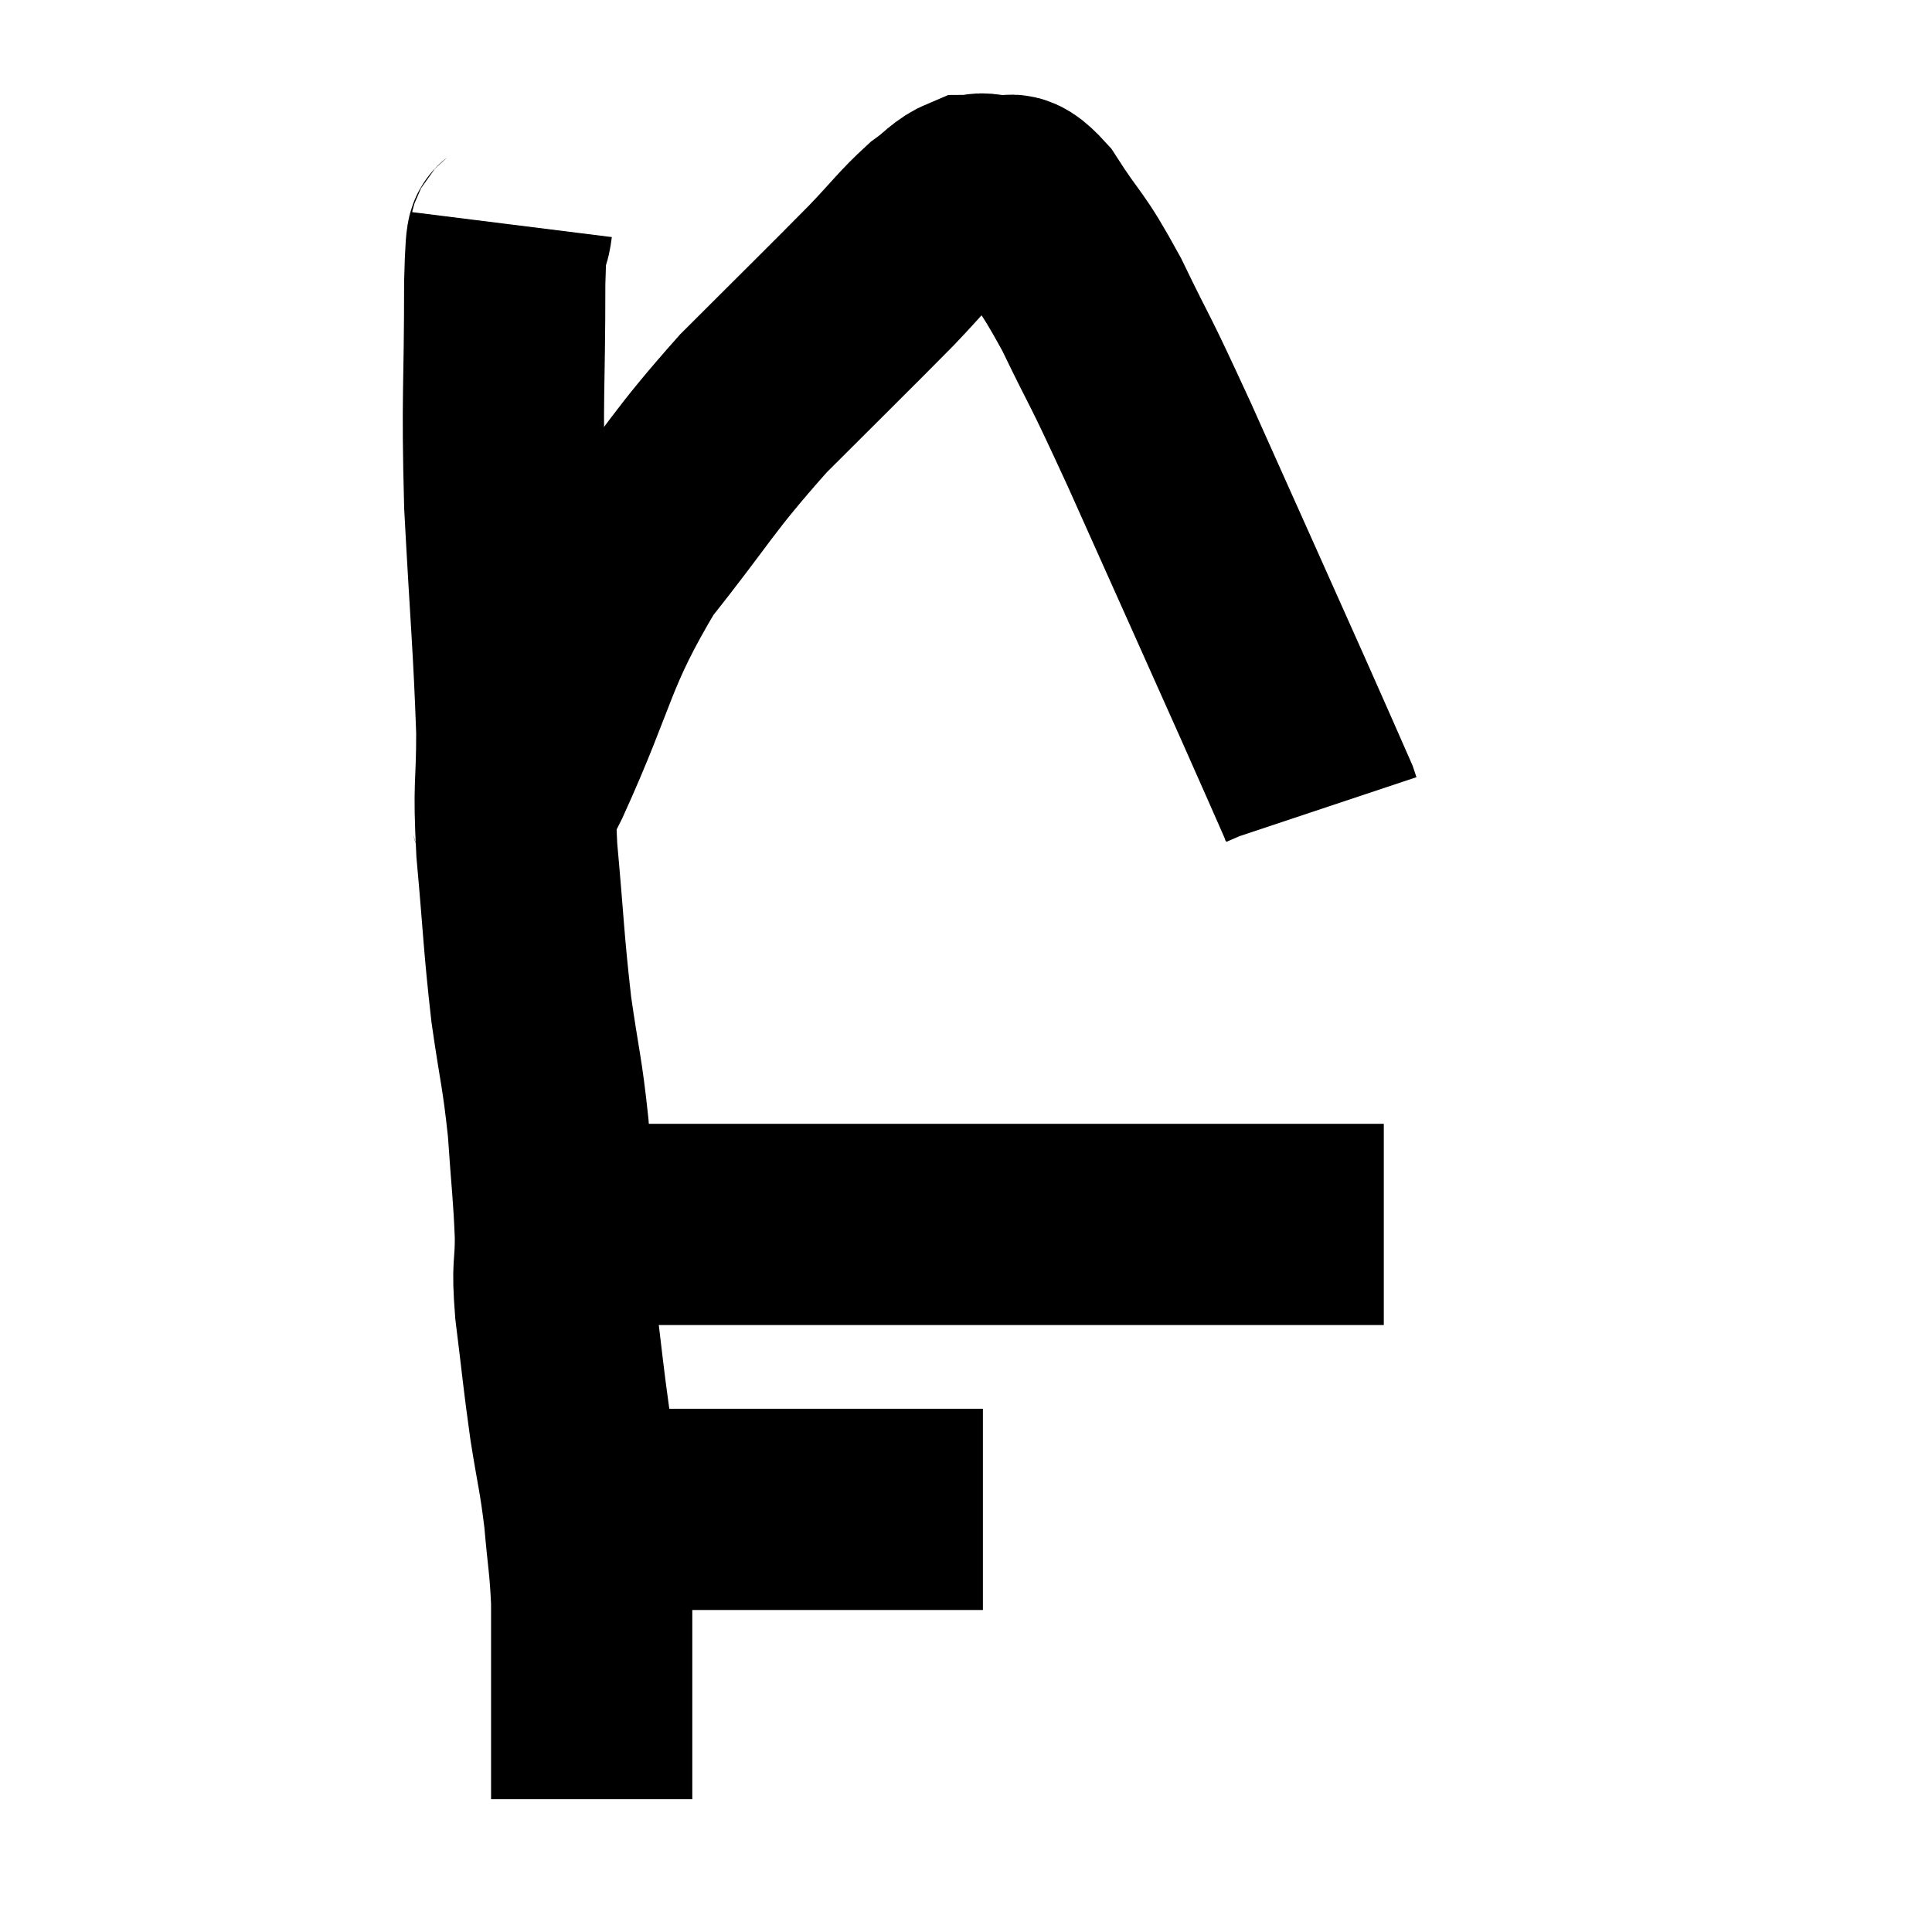<svg width="48" height="48" viewBox="0 0 48 48" xmlns="http://www.w3.org/2000/svg"><path d="M 12.72 5.58 C 12.63 6.3, 12.585 5.28, 12.54 7.02 C 12.54 9.78, 12.465 9.75, 12.54 12.54 C 12.69 15.36, 12.765 16.035, 12.84 18.18 C 12.84 19.65, 12.75 19.395, 12.84 21.12 C 13.02 23.1, 13.005 23.355, 13.2 25.08 C 13.41 26.55, 13.47 26.61, 13.62 28.02 C 13.71 29.37, 13.755 29.595, 13.8 30.72 C 13.8 31.62, 13.71 31.35, 13.8 32.52 C 13.98 33.96, 13.98 34.11, 14.16 35.4 C 14.34 36.54, 14.385 36.585, 14.52 37.68 C 14.61 38.73, 14.655 38.82, 14.7 39.78 C 14.7 40.65, 14.7 40.62, 14.7 41.52 C 14.7 42.45, 14.7 42.585, 14.7 43.38 C 14.7 44.04, 14.7 44.37, 14.7 44.7 C 14.7 44.7, 14.7 44.7, 14.7 44.7 L 14.7 44.7" fill="none" stroke="black" stroke-width="5"></path><path d="M 14.76 37.5 C 15.21 37.5, 14.775 37.5, 15.66 37.5 C 16.98 37.5, 17.175 37.5, 18.3 37.5 C 19.23 37.5, 19.23 37.5, 20.16 37.5 C 21.09 37.5, 21.105 37.5, 22.02 37.5 C 22.92 37.5, 23.265 37.5, 23.82 37.5 C 24.03 37.5, 24.09 37.5, 24.24 37.5 L 24.42 37.5" fill="none" stroke="black" stroke-width="5"></path><path d="M 13.5 30.42 C 13.71 30.42, 13.395 30.42, 13.92 30.42 C 14.76 30.42, 14.46 30.42, 15.6 30.42 C 17.04 30.42, 16.92 30.42, 18.48 30.42 C 20.16 30.42, 20.49 30.42, 21.84 30.42 C 22.86 30.42, 22.71 30.42, 23.88 30.42 C 25.2 30.42, 25.38 30.42, 26.52 30.42 C 27.48 30.42, 27.495 30.42, 28.44 30.42 C 29.37 30.42, 29.475 30.42, 30.3 30.42 C 31.02 30.42, 30.9 30.42, 31.74 30.42 C 32.7 30.42, 33 30.42, 33.66 30.42 C 34.02 30.42, 34.2 30.42, 34.38 30.42 L 34.38 30.42" fill="none" stroke="black" stroke-width="5"></path><path d="M 12.54 20.22 C 12.87 19.74, 12.42 20.85, 13.2 19.26 C 14.43 16.56, 14.28 16.17, 15.66 13.86 C 17.19 11.94, 17.16 11.775, 18.72 10.02 C 20.31 8.43, 20.775 7.98, 21.9 6.84 C 22.56 6.15, 22.68 5.955, 23.22 5.46 C 23.64 5.16, 23.7 5.01, 24.06 4.86 C 24.36 4.86, 24.27 4.77, 24.66 4.86 C 25.14 5.04, 25.005 4.545, 25.62 5.22 C 26.37 6.39, 26.325 6.105, 27.12 7.56 C 27.96 9.3, 27.675 8.595, 28.8 11.04 C 30.21 14.19, 30.63 15.12, 31.62 17.34 C 32.19 18.63, 32.46 19.23, 32.76 19.92 C 32.79 20.01, 32.805 20.055, 32.82 20.1 L 32.82 20.1" fill="none" stroke="black" stroke-width="5"></path></svg>